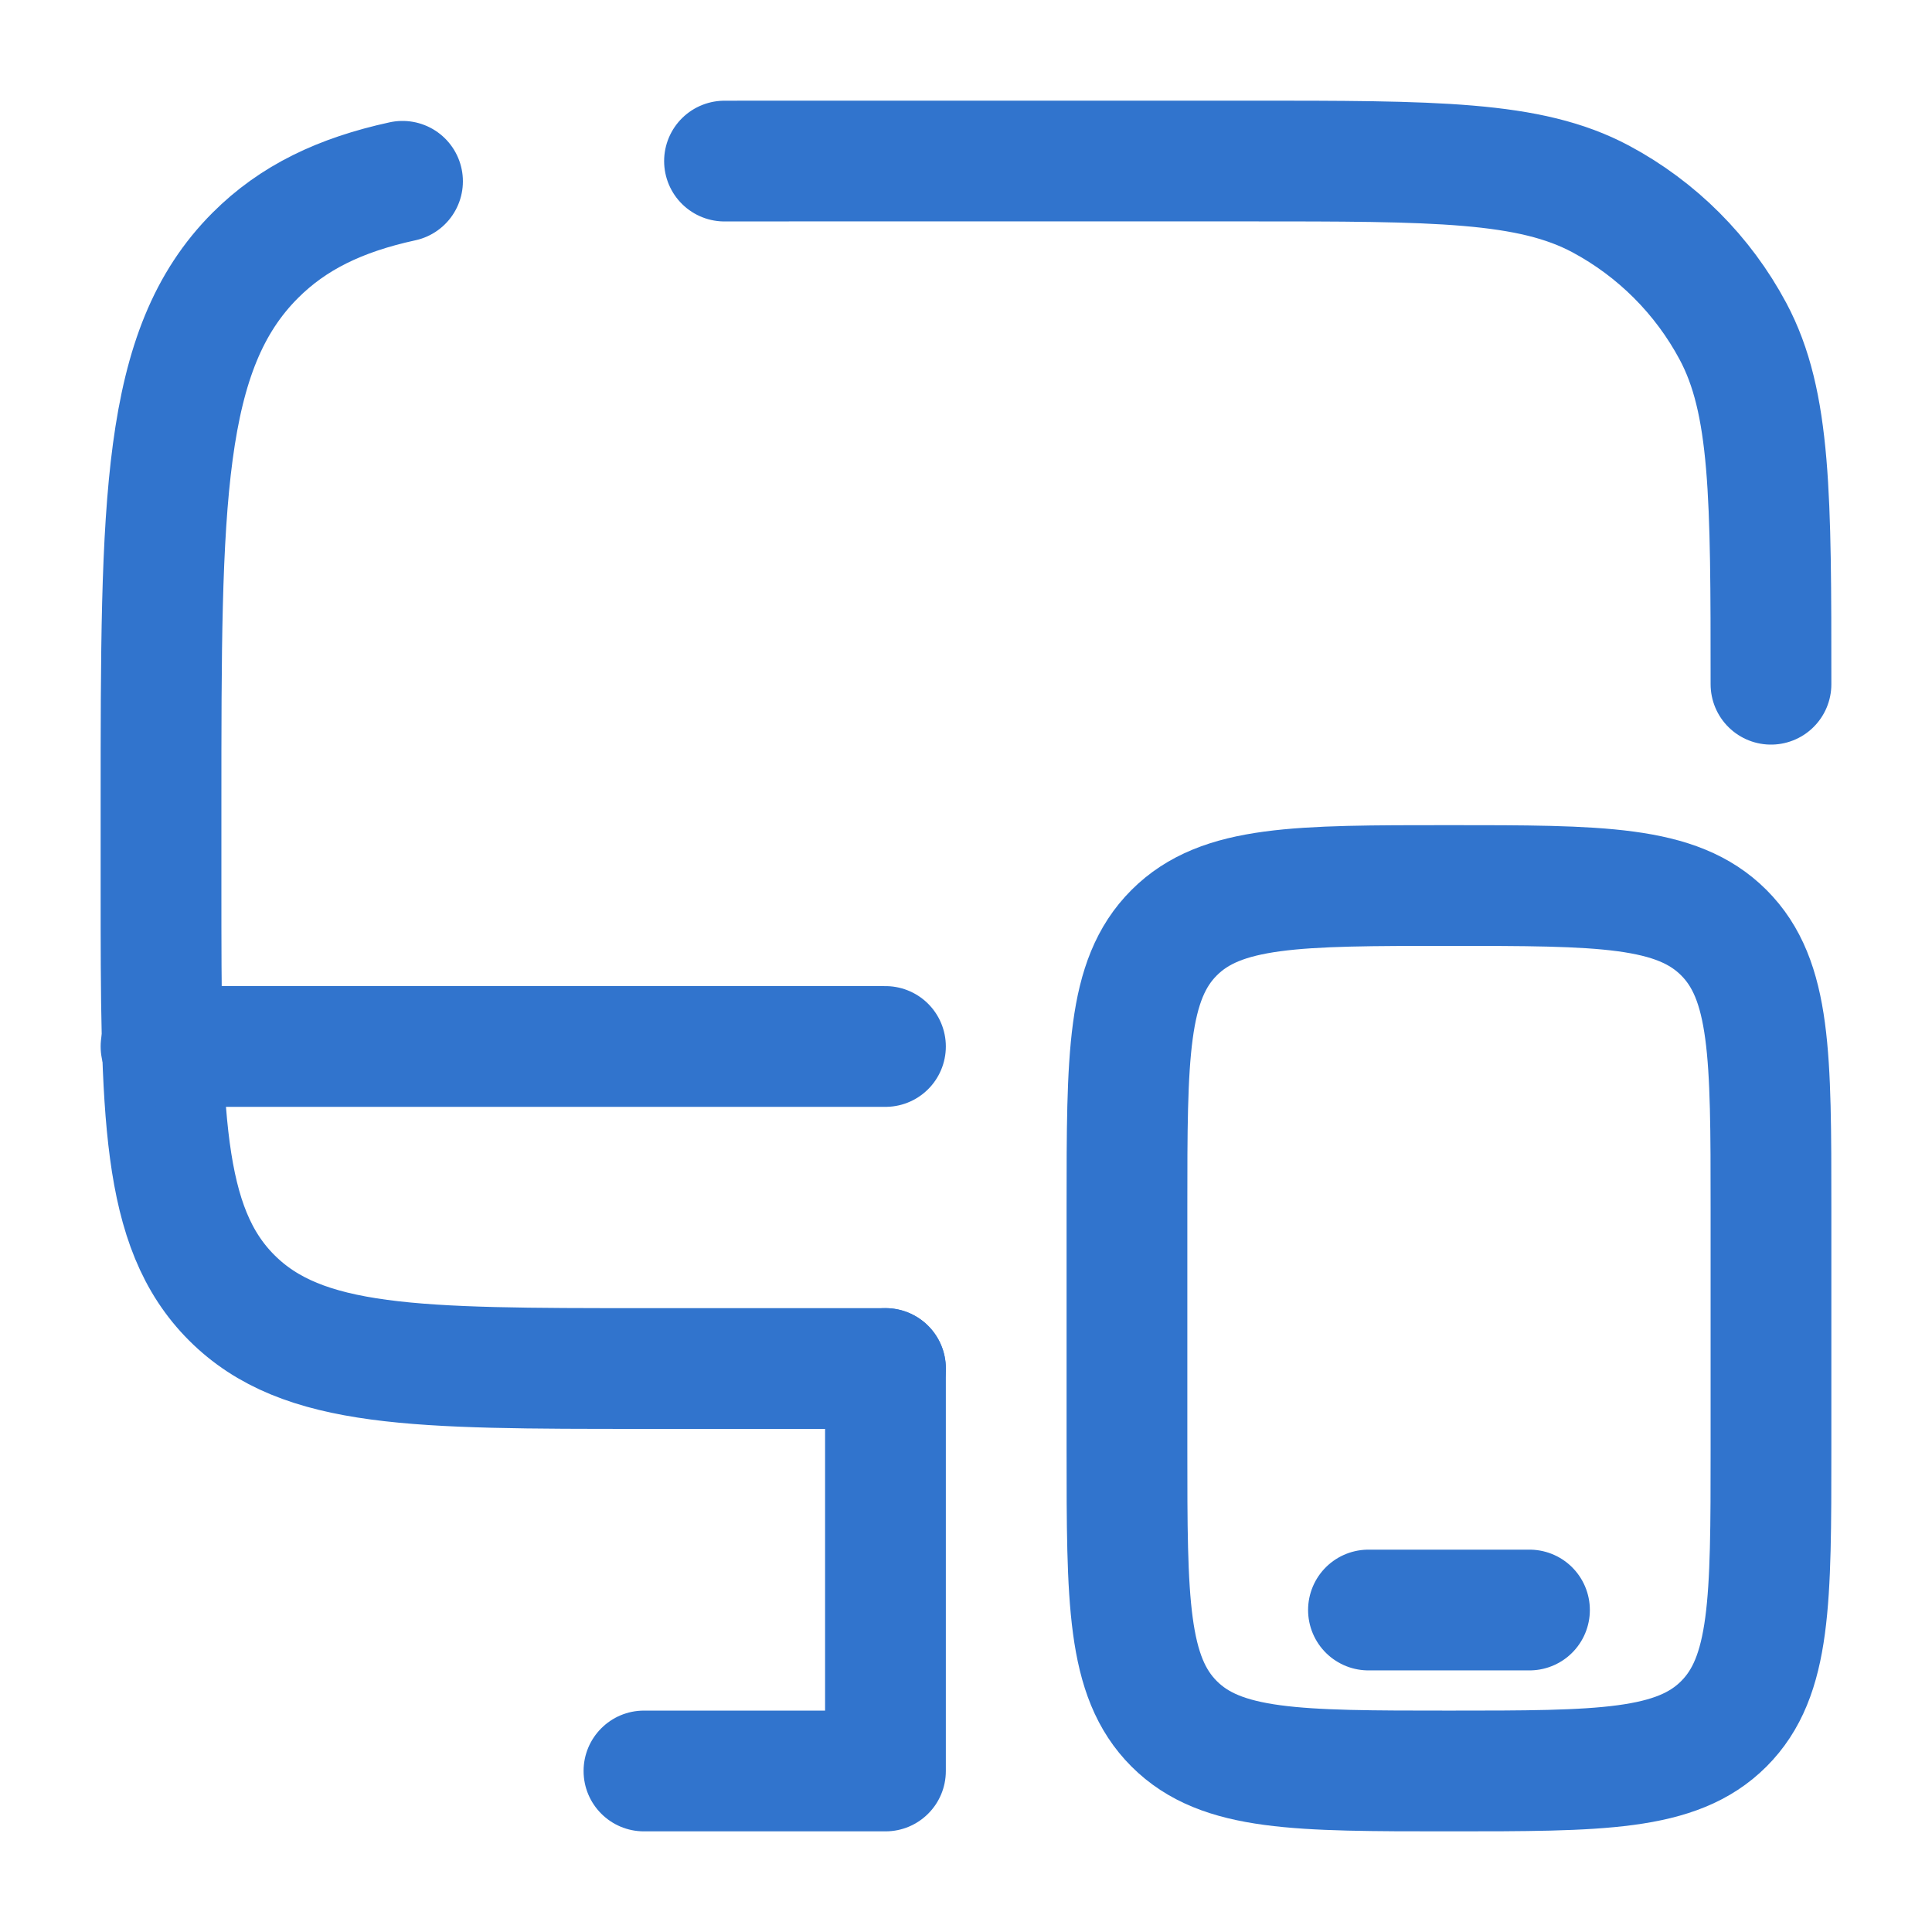 <svg width="32" height="32" viewBox="0 0 32 32" fill="none" xmlns="http://www.w3.org/2000/svg">
<path d="M14.666 22.667H10.666C6.895 22.667 5.01 22.667 3.838 21.495C2.667 20.324 2.667 18.438 2.667 14.667V13.333C2.667 8.305 2.667 5.791 4.229 4.229C4.855 3.603 5.634 3.228 6.667 3.003M29.333 11.333C29.333 8.221 29.333 6.664 28.703 5.486C28.206 4.556 27.444 3.794 26.514 3.296C25.336 2.667 23.779 2.667 20.666 2.667H13.333C12.868 2.667 12.424 2.667 12 2.668" stroke="#3174CD" stroke-width="2" stroke-linecap="round"/>
<path d="M18.666 20C18.666 17.486 18.666 16.229 19.448 15.448C20.229 14.667 21.486 14.667 24 14.667C26.514 14.667 27.771 14.667 28.552 15.448C29.333 16.229 29.333 17.486 29.333 20V24C29.333 26.514 29.333 27.771 28.552 28.552C27.771 29.333 26.514 29.333 24 29.333C21.486 29.333 20.229 29.333 19.448 28.552C18.666 27.771 18.666 26.514 18.666 24V20Z" stroke="#3174CD" stroke-width="2"/>
<path d="M25.333 26.667H22.666" stroke="#3174CD" stroke-width="2" stroke-linecap="round"/>
<path d="M14.666 29.333V30.333C15.219 30.333 15.666 29.886 15.666 29.333H14.666ZM10.666 28.333C10.114 28.333 9.666 28.781 9.666 29.333C9.666 29.886 10.114 30.333 10.666 30.333V28.333ZM15.666 22.667C15.666 22.114 15.219 21.667 14.666 21.667C14.114 21.667 13.666 22.114 13.666 22.667H15.666ZM14.666 29.333V28.333H10.666V29.333V30.333H14.666V29.333ZM14.666 29.333H15.666V22.667H14.666H13.666V29.333H14.666Z" fill="#3174CD"/>
<path d="M14.666 17.333H2.667" stroke="#3174CD" stroke-width="2" stroke-linecap="round"/>
</svg>
